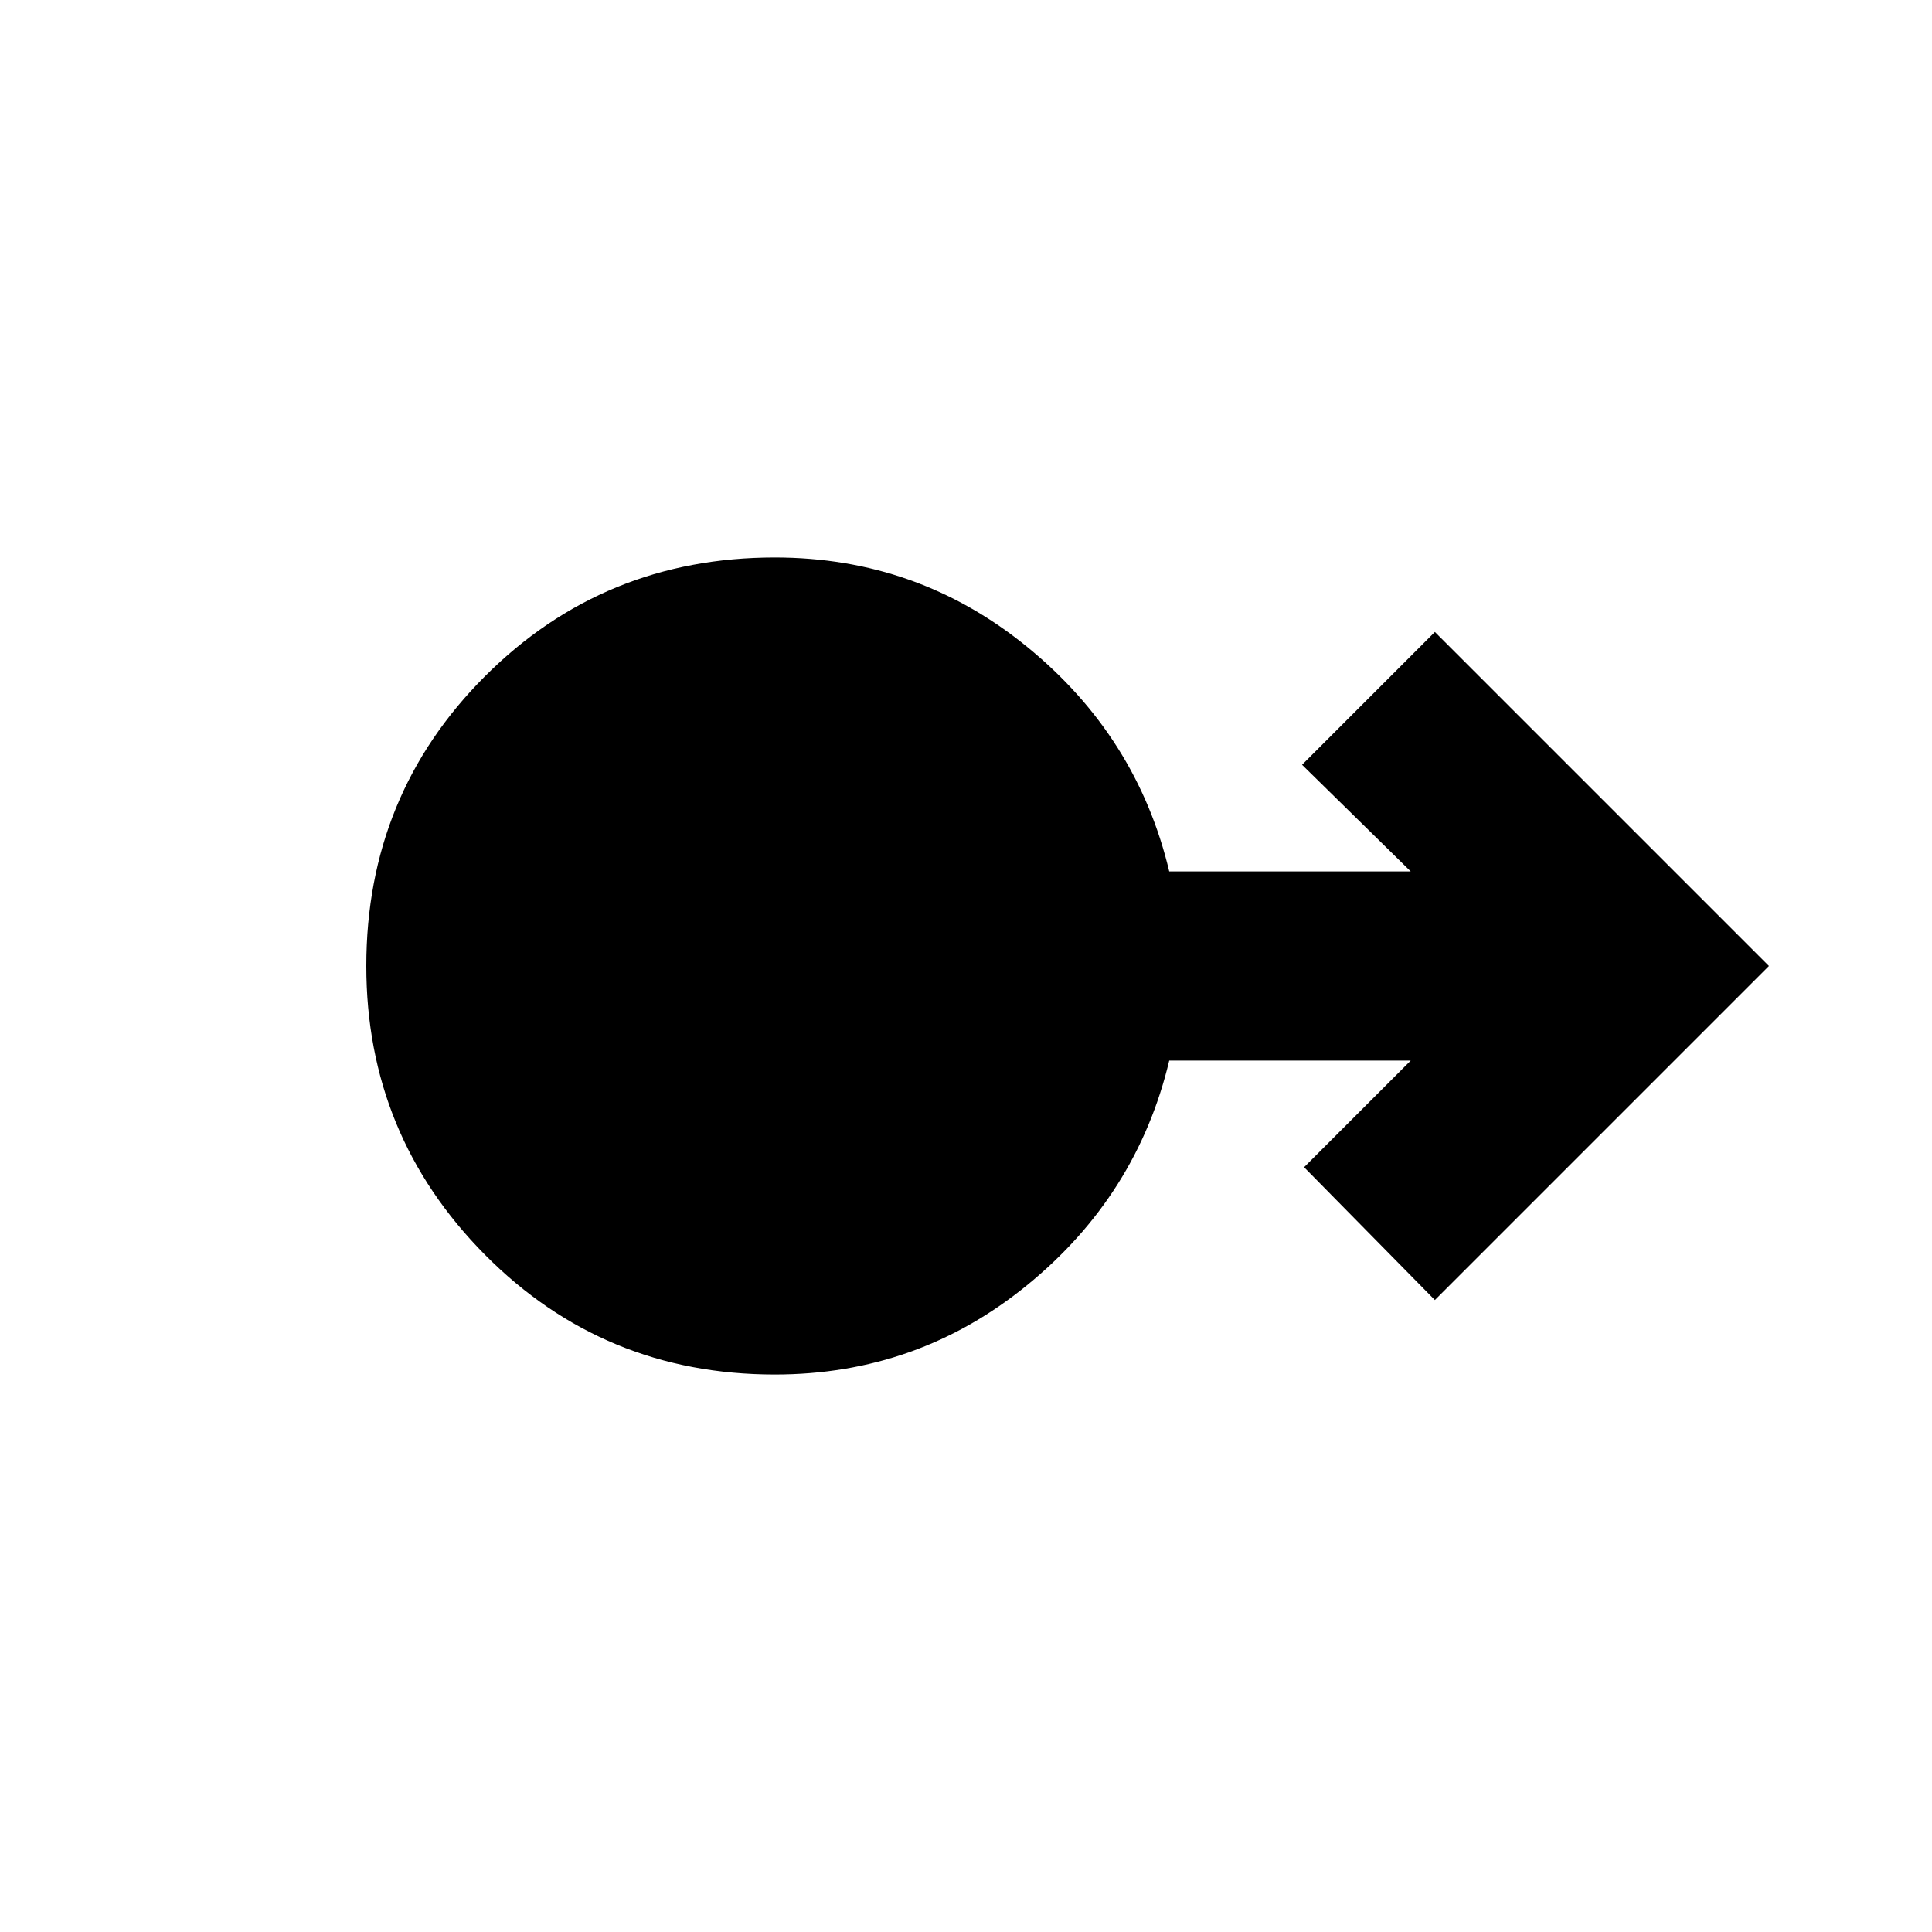 <svg xmlns="http://www.w3.org/2000/svg" height="20" width="20"><path d="M8.021 14.229q-1.771 0-3-1.239Q3.792 11.75 3.792 10q0-1.771 1.229-3t3-1.229q1.479 0 2.614.927 1.136.927 1.469 2.323h2.5l-1.125-1.104 1.375-1.375L18.312 10l-3.458 3.458-1.354-1.375 1.104-1.104h-2.5q-.333 1.396-1.469 2.323-1.135.927-2.614.927Z"/></svg>